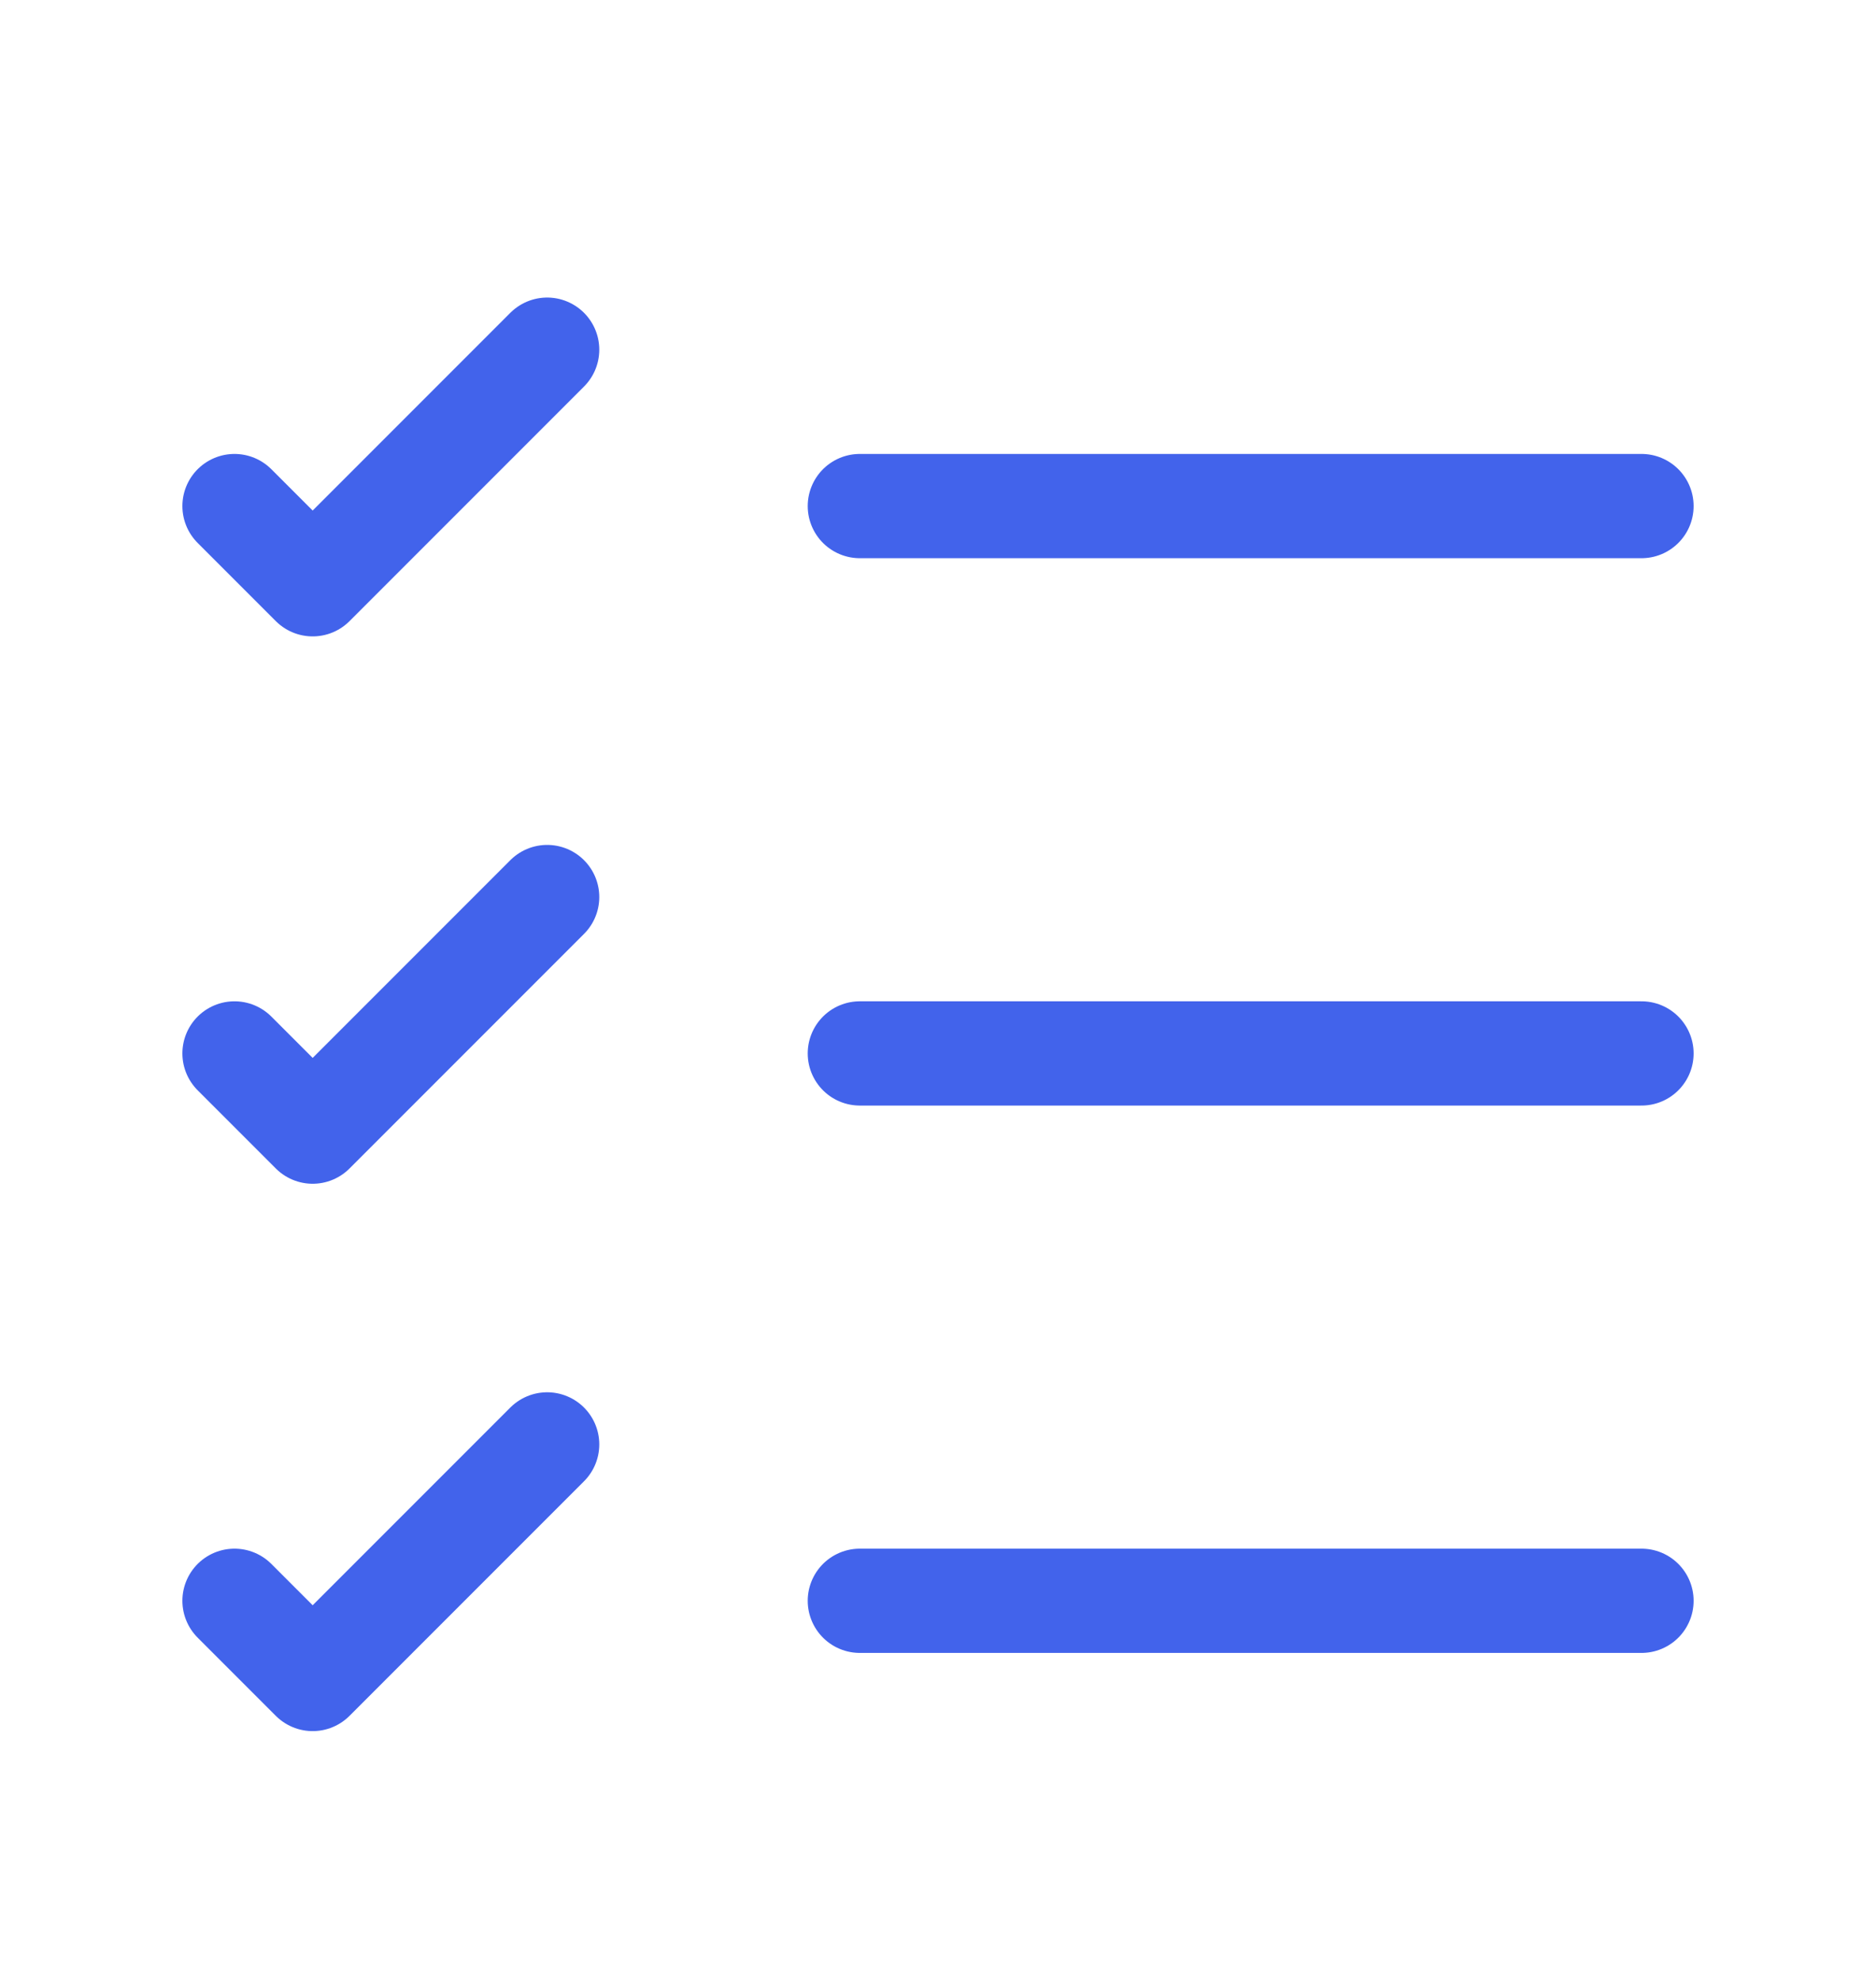 <svg xmlns="http://www.w3.org/2000/svg" width="18" height="19" viewBox="0 0 18 19" fill="none">
  <path d="M8.25 15.354H15.75M8.25 10.104H15.75M8.25 4.854H15.75M2.25 4.854L3 5.604L5.25 3.354M2.25 10.104L3 10.854L5.25 8.604M2.25 15.354L3 16.104L5.25 13.854" stroke="#4263EB" stroke-linecap="round" stroke-linejoin="round"/>
</svg>